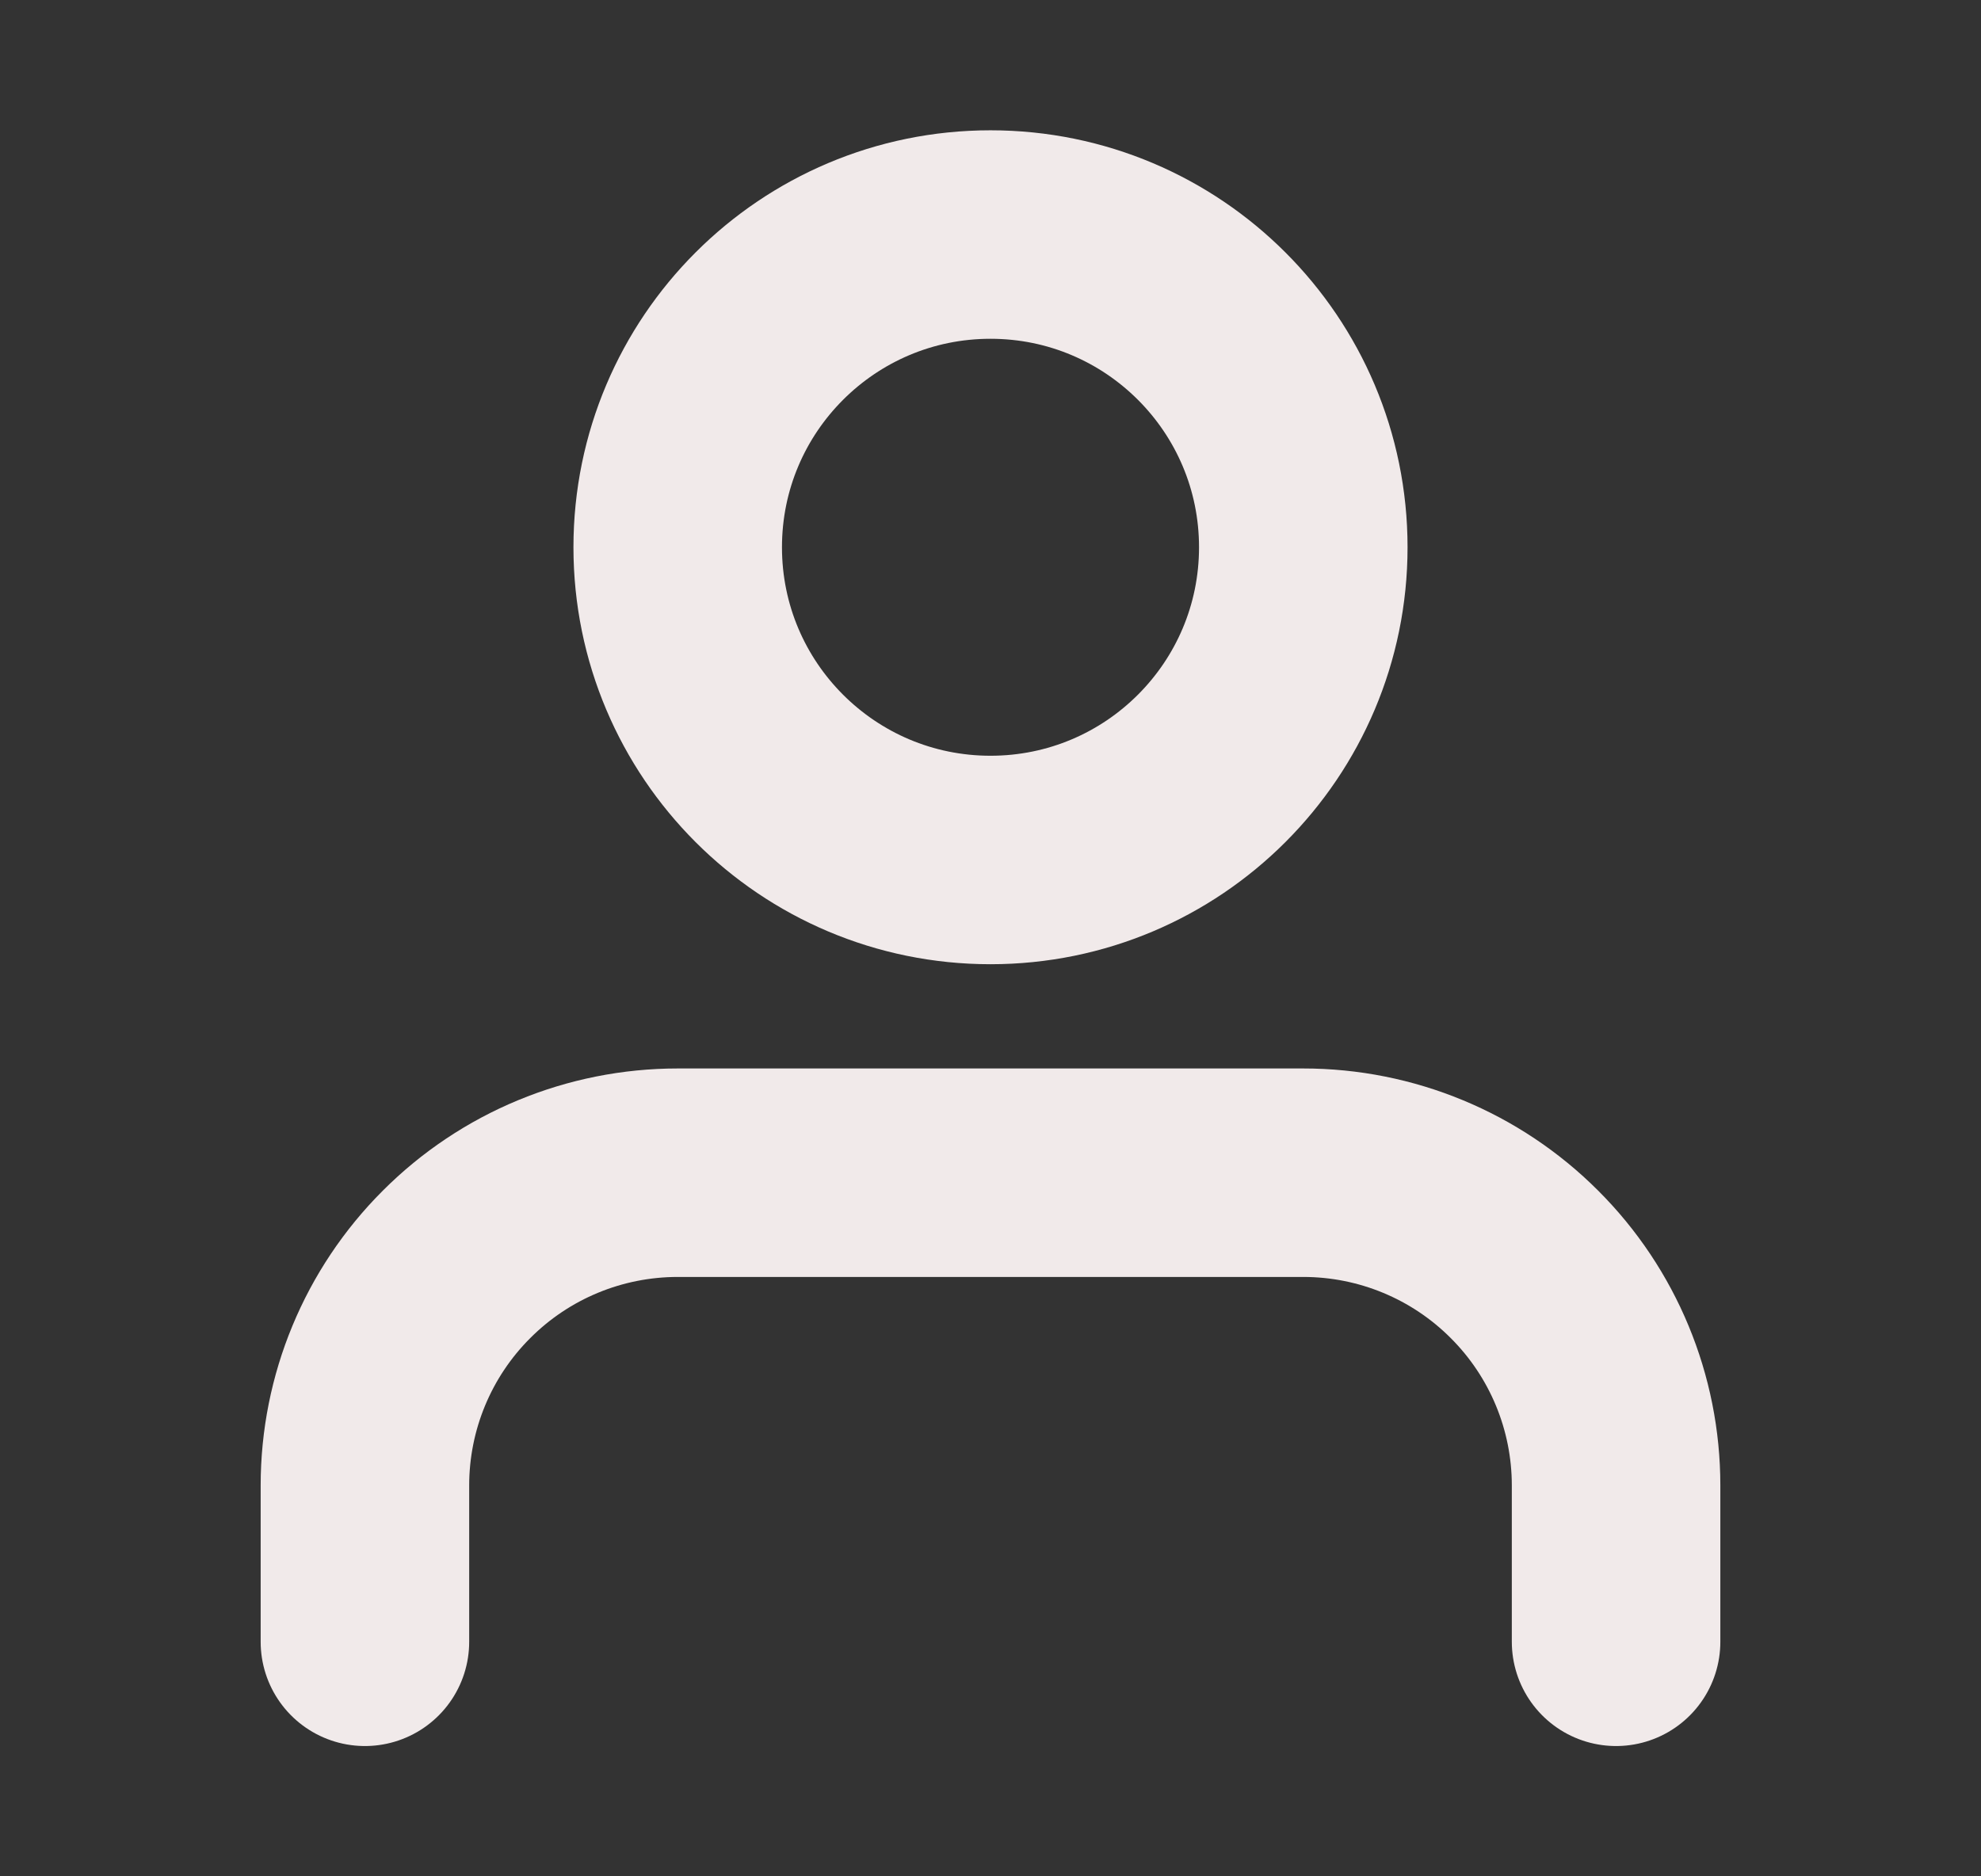 <svg width="19" height="18" viewBox="0 0 19 18" fill="none" xmlns="http://www.w3.org/2000/svg">
<rect x="0" y="0" width="19" height="18" fill="#333333" stroke="none"/>
<path d="M15.5 15.75V14.25C15.5 13.454 15.184 12.691 14.621 12.129C14.059 11.566 13.296 11.25 12.5 11.25H6.5C5.704 11.25 4.941 11.566 4.379 12.129C3.816 12.691 3.5 13.454 3.5 14.25V15.75M12.5 5.25C12.5 6.907 11.157 8.25 9.5 8.25C7.843 8.25 6.5 6.907 6.5 5.25C6.5 3.593 7.843 2.25 9.5 2.25C11.157 2.25 12.5 3.593 12.5 5.25Z" stroke="#F1EAEA" stroke-width="2" stroke-linecap="round" stroke-linejoin="round"/>
</svg>
